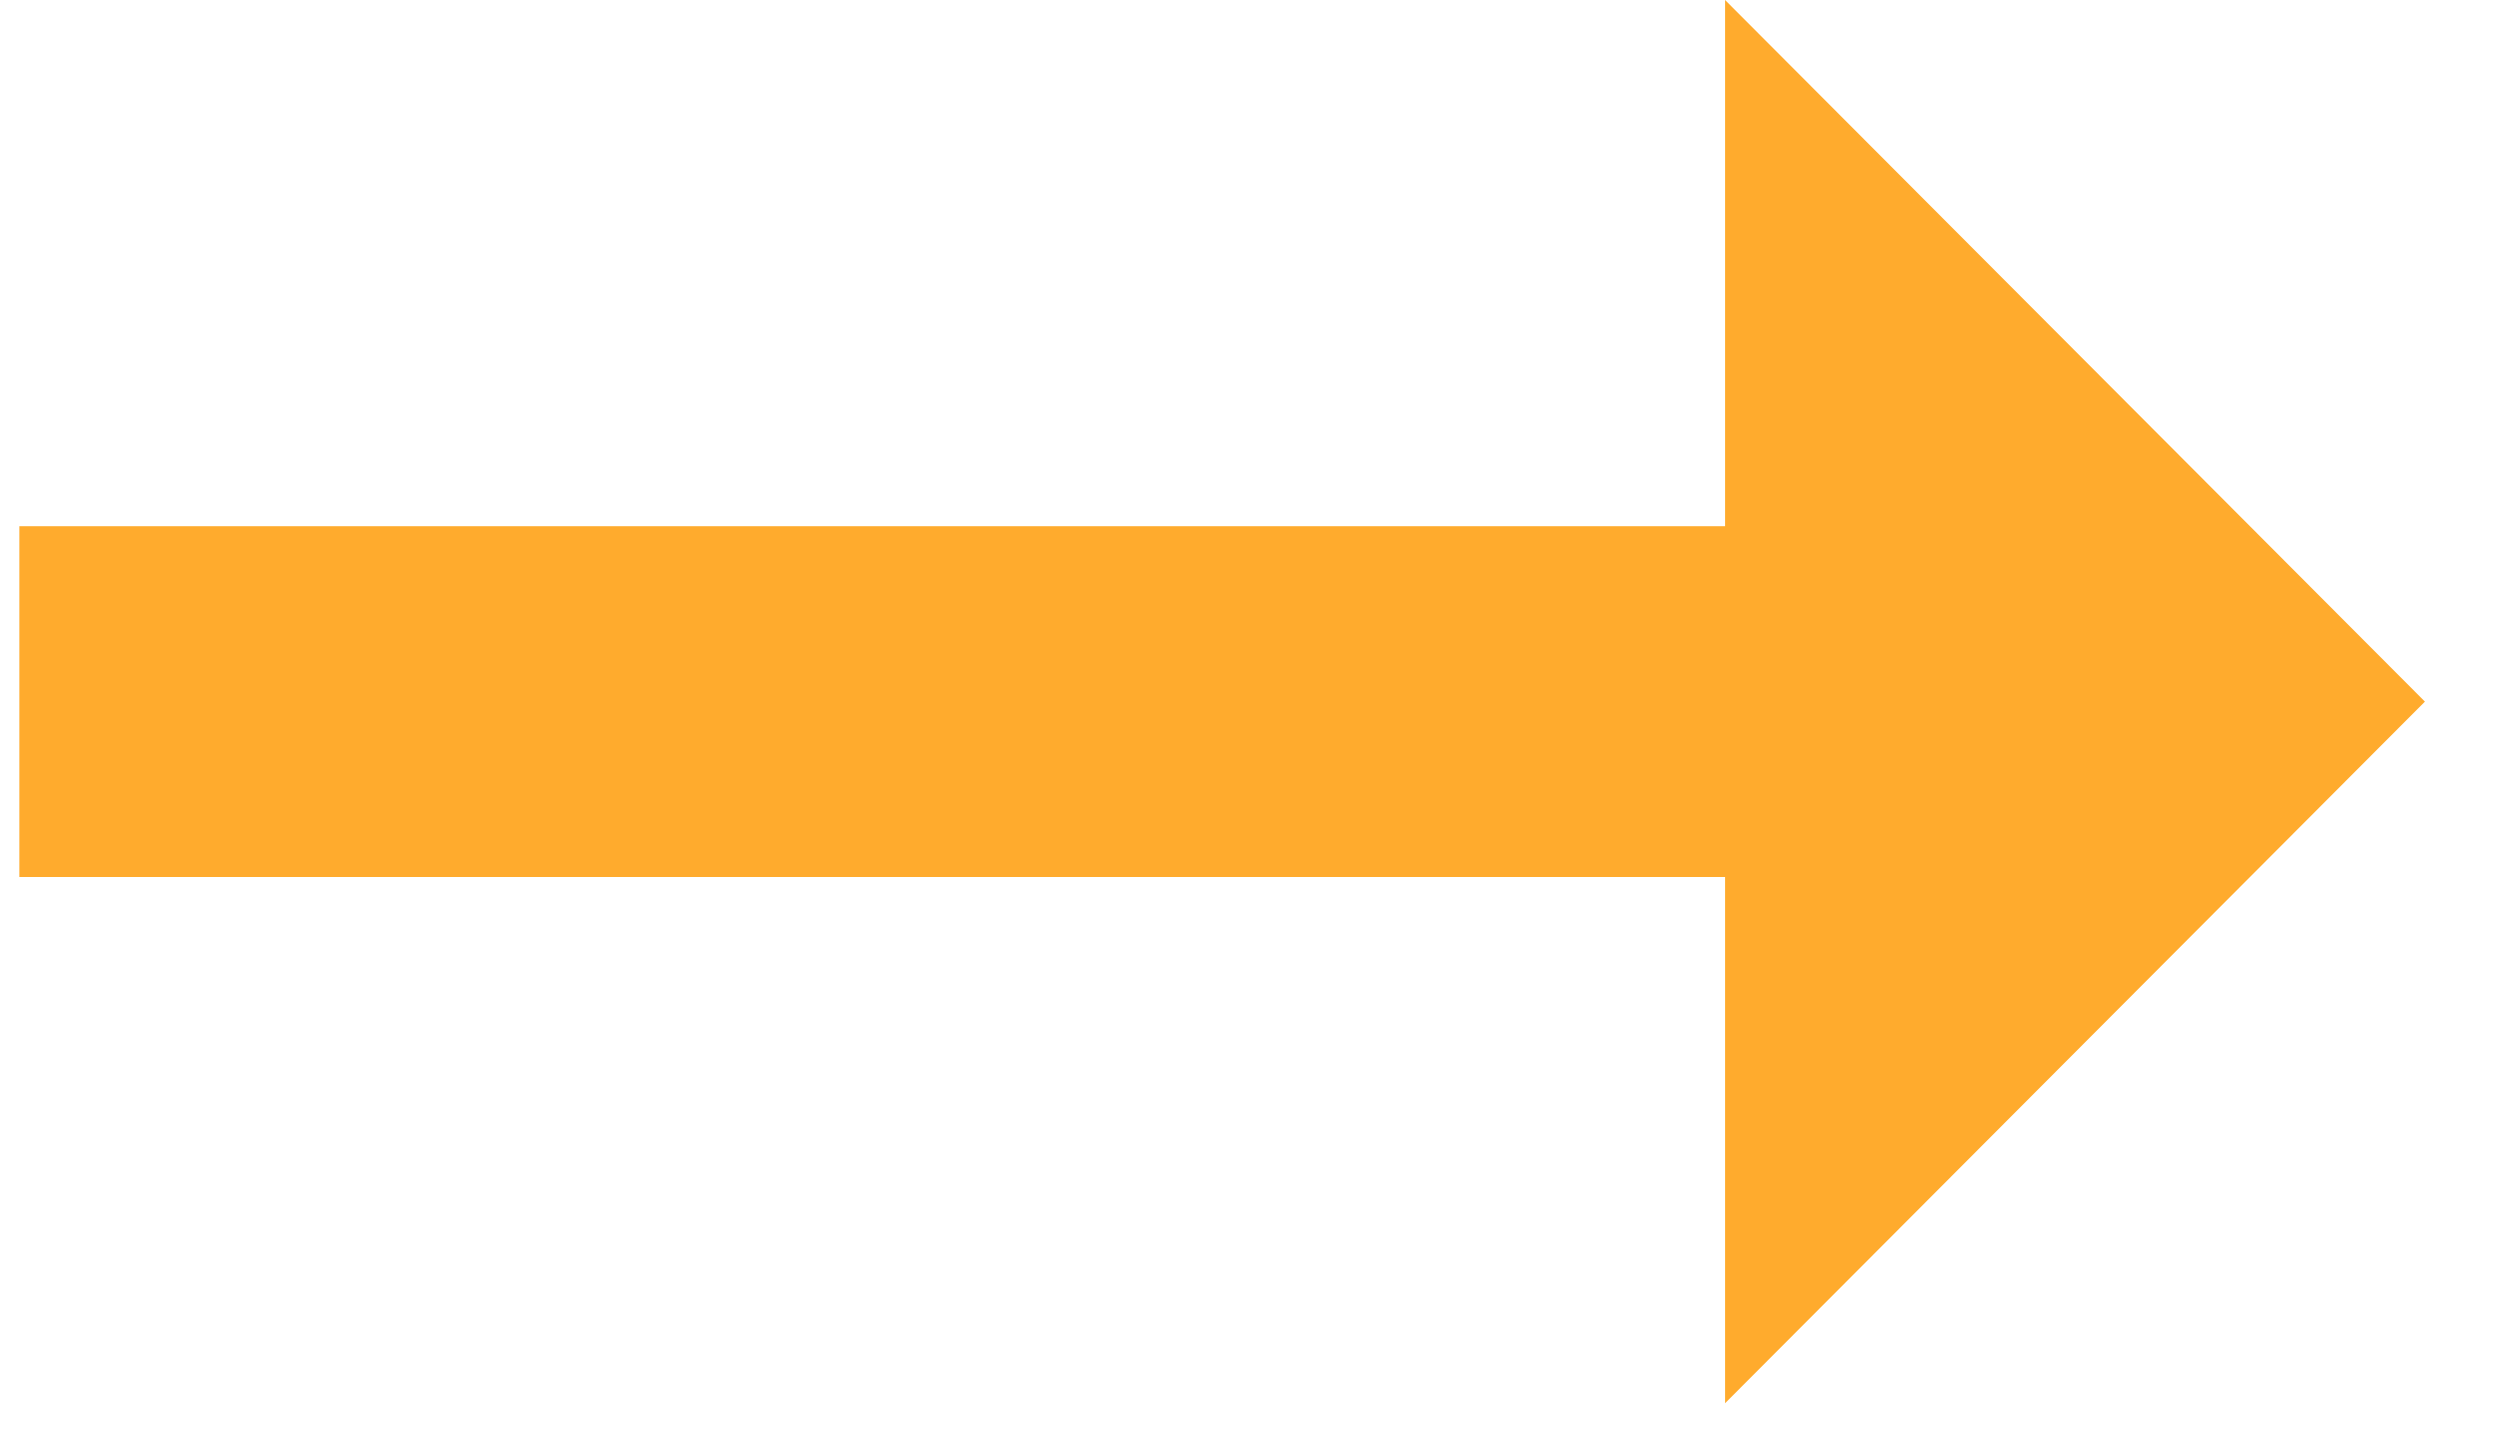 <svg width="31" height="18" viewBox="0 0 31 18" fill="none" xmlns="http://www.w3.org/2000/svg">
    <path d="M21.391 6.525H0.24V10.875H21.391V17.4L30.069 8.7L21.391 -0V6.525Z" fill="#FFAB2D"/>
</svg>
